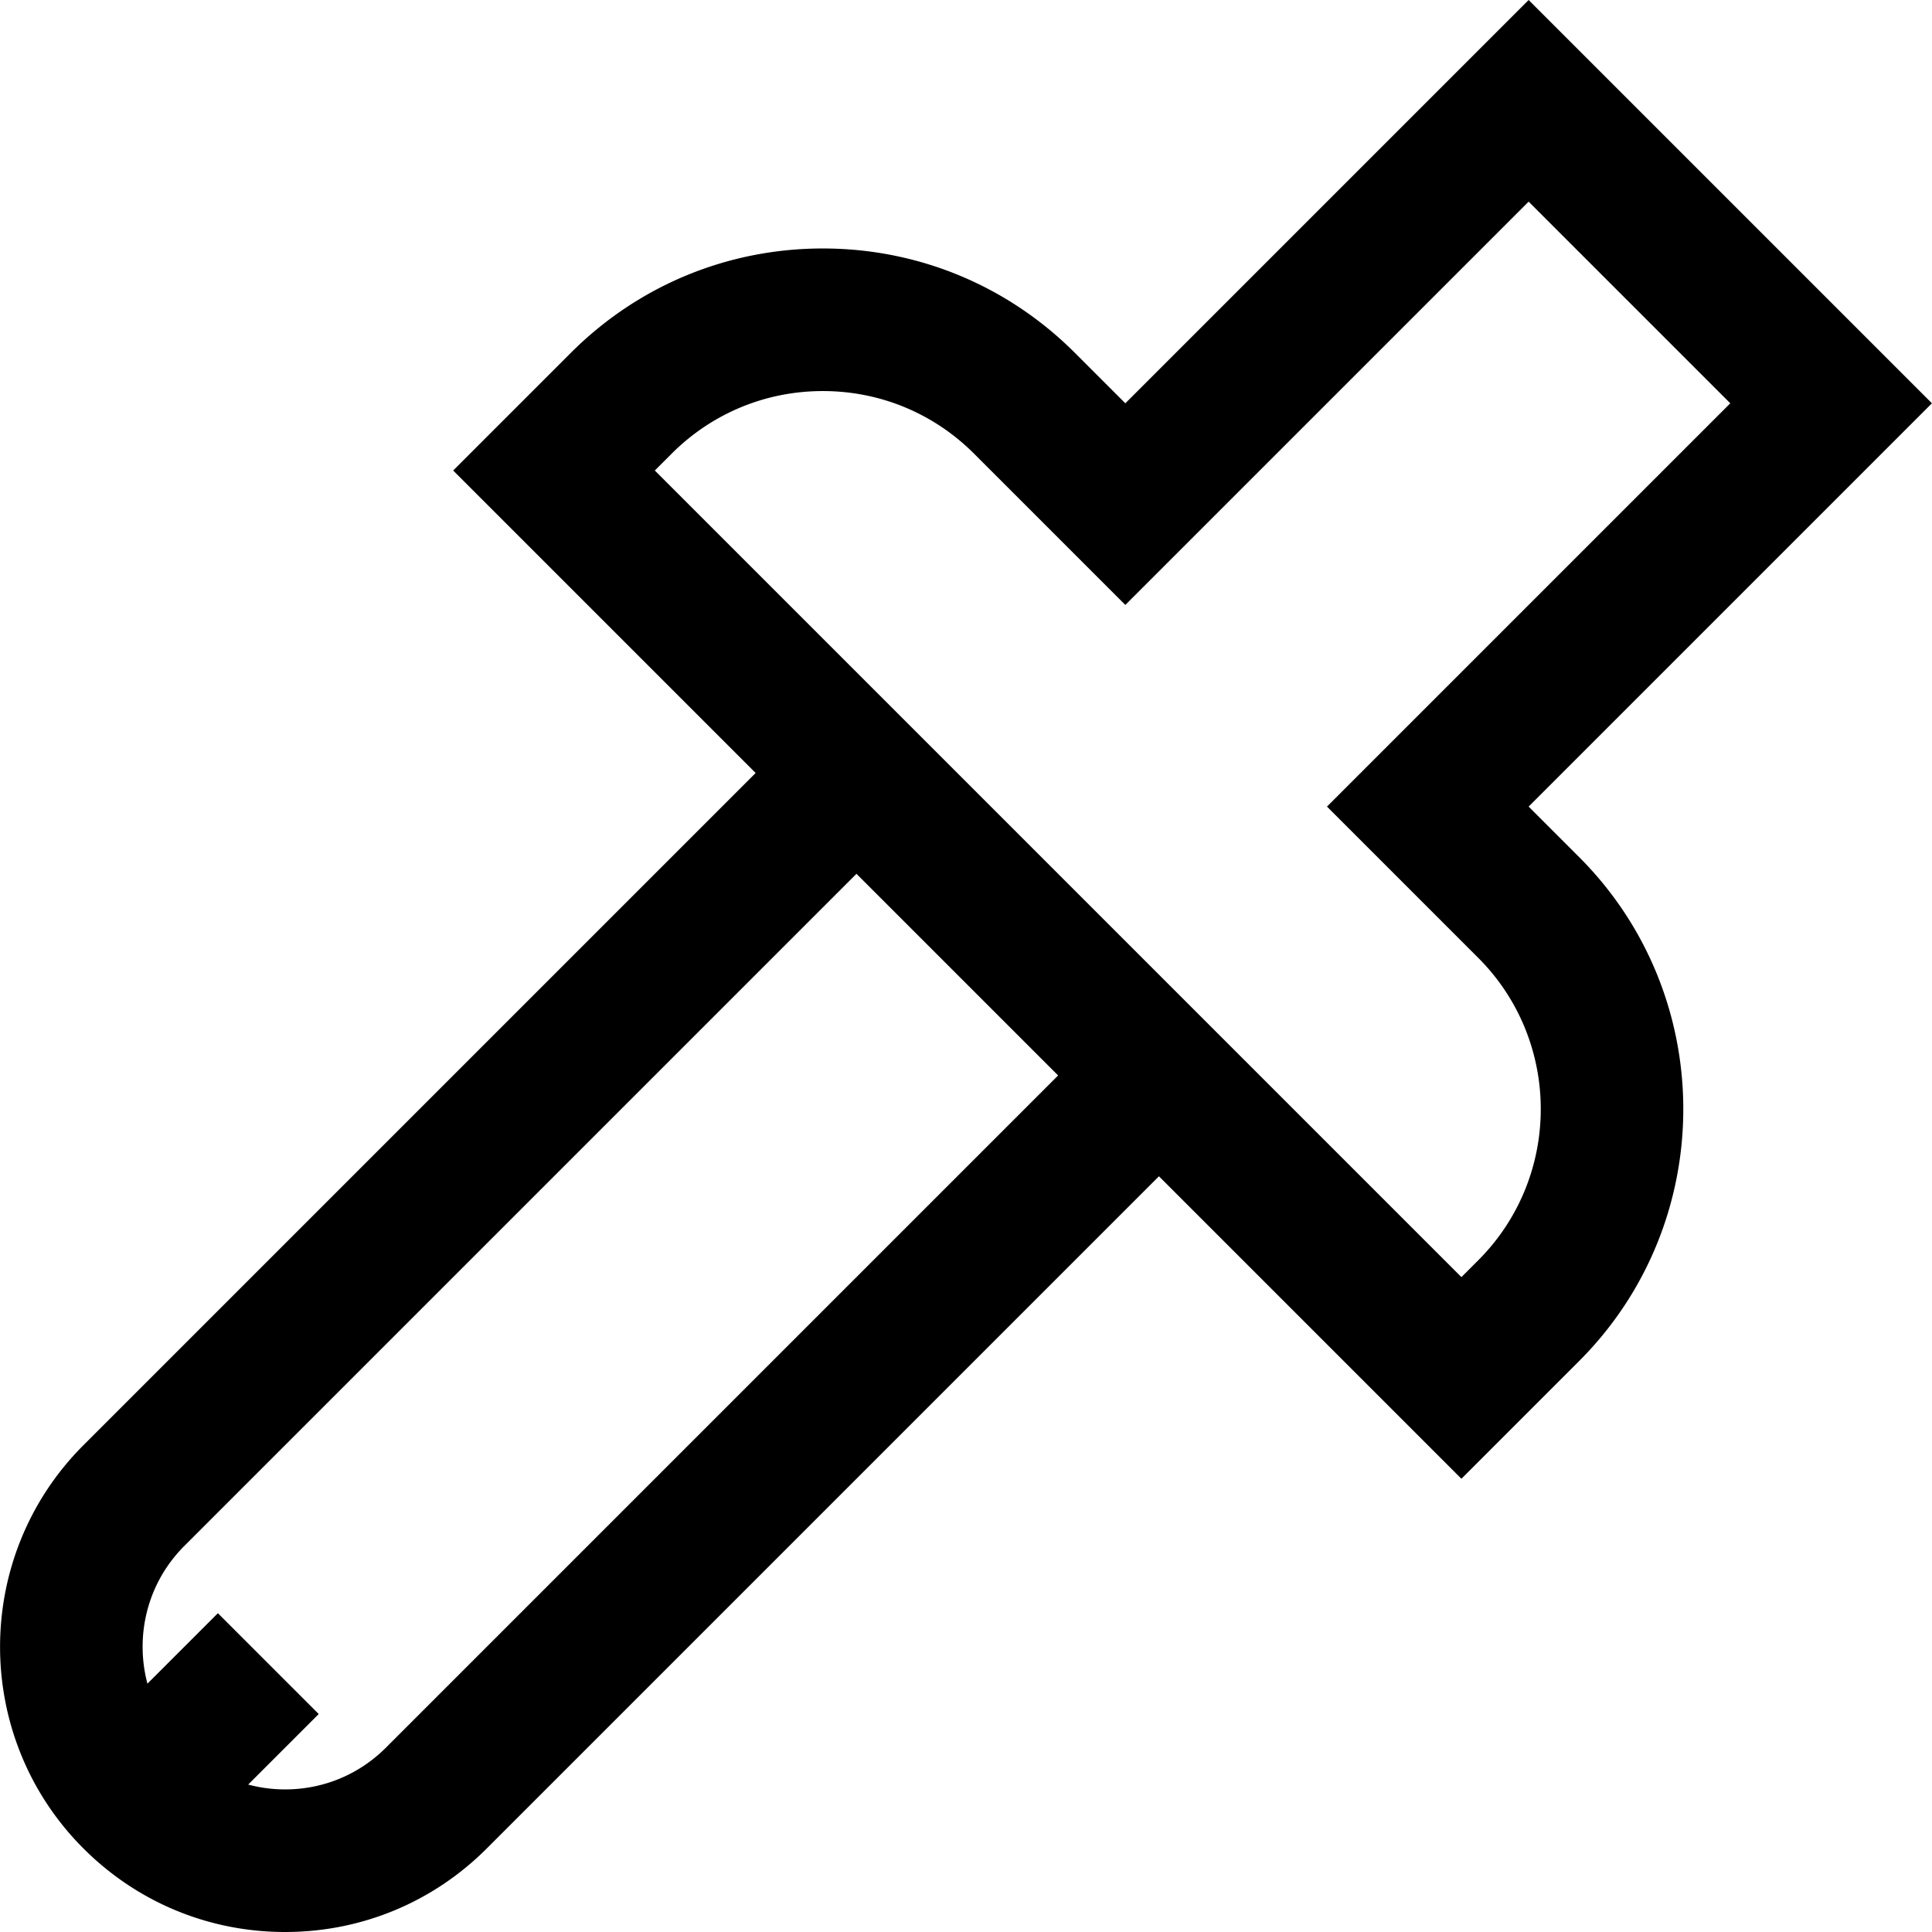 <svg xmlns="http://www.w3.org/2000/svg" viewBox="0 0 512.001 512.001"><path d="M405.105 213.757l106.879-106.879L405.104 0 298.225 106.878l-13.359-13.359C267.024 75.676 243.3 65.85 218.067 65.85c-25.234 0-48.957 9.826-66.799 27.668l-31.175 31.171 80.161 80.162L22.117 382.986c-29.467 29.467-29.467 77.413.001 106.882 14.275 14.272 33.253 22.133 53.44 22.133h.003c20.185 0 39.164-7.861 53.437-22.135L307.134 311.73l80.159 80.16 31.172-31.175c36.833-36.833 36.833-96.764 0-133.598l-13.36-13.36zM102.276 463.146c-7.137 7.137-16.625 11.067-26.717 11.067a37.95 37.95 0 01-9.788-1.284l18.692-18.692-26.719-26.72-18.671 18.671c-3.352-12.606-.105-26.616 9.764-36.485l178.136-178.136 53.442 53.442-178.139 178.137zm289.468-129.151l-4.453 4.453L173.534 124.69l4.453-4.451c10.705-10.706 24.938-16.603 40.08-16.603 15.14 0 29.375 5.896 40.08 16.603l40.079 40.077L405.104 53.438l53.44 53.44-106.878 106.879 40.077 40.079c22.101 22.099 22.101 58.058.001 80.159z"/></svg>